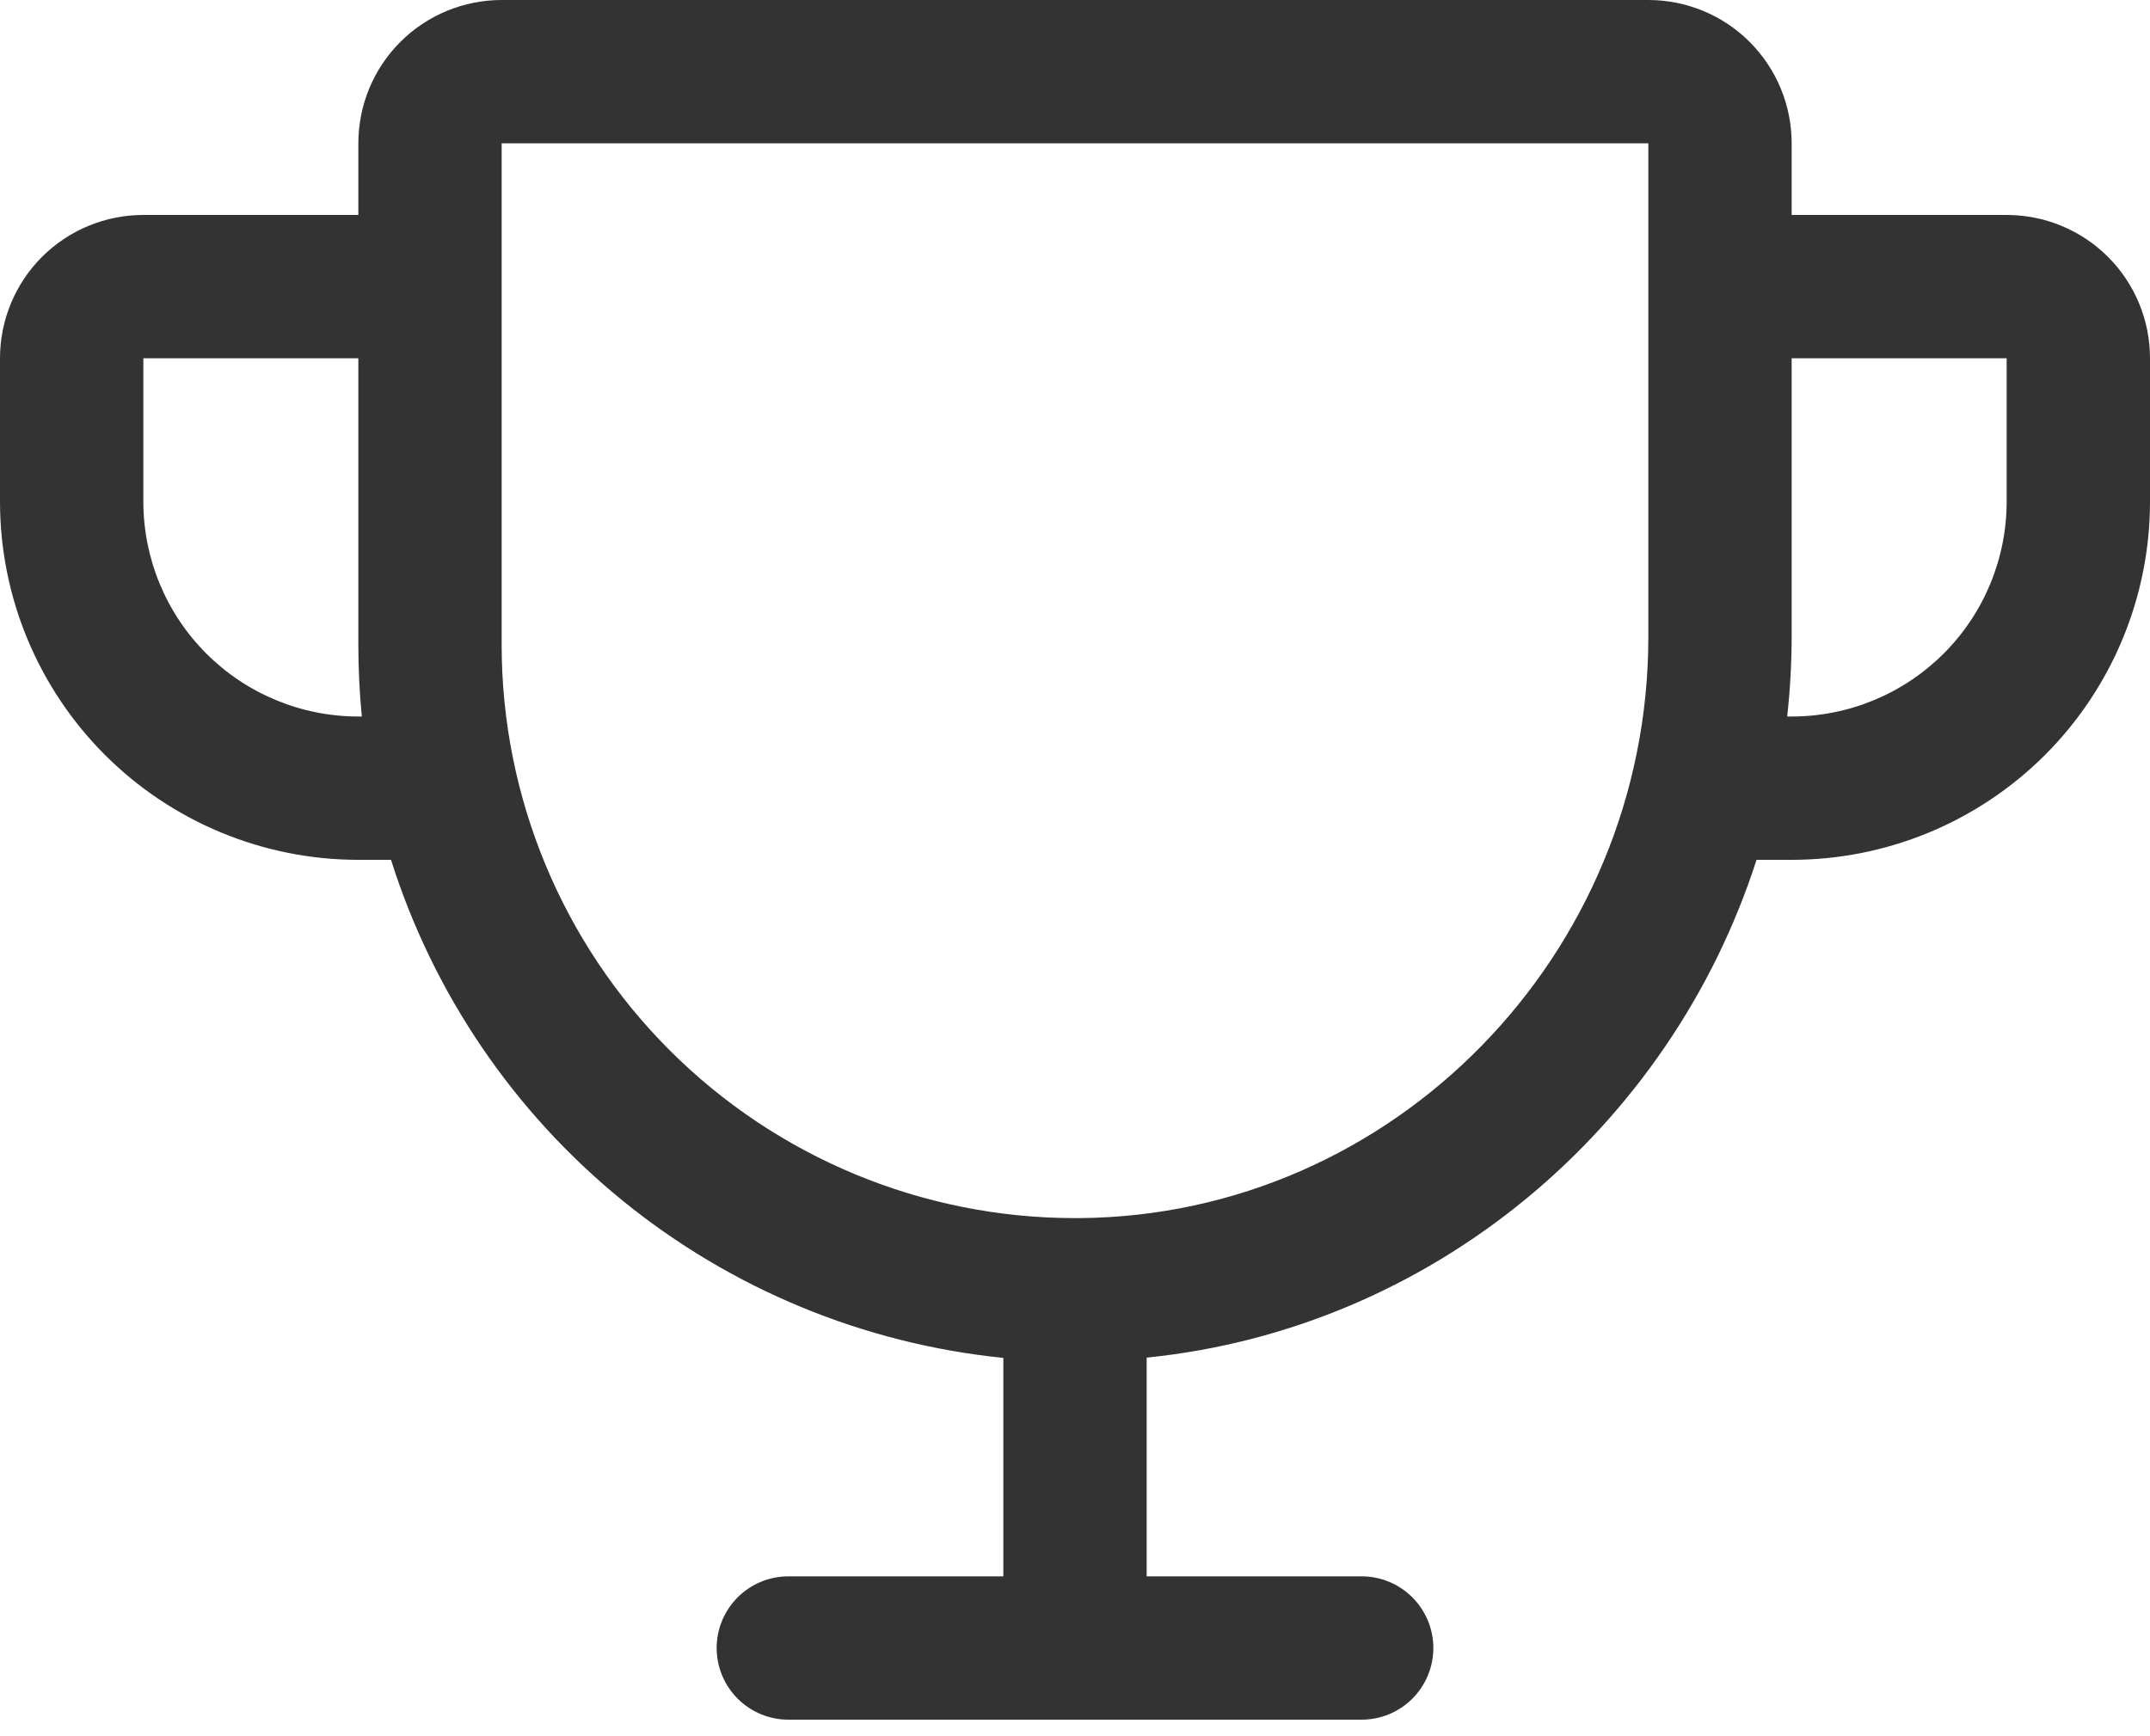 <svg width="52" height="42" viewBox="0 0 52 42" fill="none" xmlns="http://www.w3.org/2000/svg">
<g id="PhTrophy 1" clip-path="url(#clip0_43_4)">
<path id="Vector" d="M48.533 5.2H43.333V3.467C43.333 2.547 42.968 1.665 42.318 1.015C41.668 0.365 40.786 0 39.867 0H12.133C11.214 0 10.332 0.365 9.682 1.015C9.032 1.665 8.667 2.547 8.667 3.467V5.2H3.467C2.547 5.2 1.665 5.565 1.015 6.215C0.365 6.865 0 7.747 0 8.667V12.133C0 14.432 0.913 16.636 2.538 18.262C3.343 19.066 4.299 19.705 5.35 20.14C6.402 20.576 7.529 20.8 8.667 20.8H9.457C10.479 24.036 12.425 26.901 15.057 29.043C17.689 31.184 20.891 32.507 24.267 32.849V38.133H19.067C18.607 38.133 18.166 38.316 17.841 38.641C17.516 38.966 17.333 39.407 17.333 39.867C17.333 40.326 17.516 40.767 17.841 41.092C18.166 41.417 18.607 41.6 19.067 41.6H32.933C33.393 41.6 33.834 41.417 34.159 41.092C34.484 40.767 34.667 40.326 34.667 39.867C34.667 39.407 34.484 38.966 34.159 38.641C33.834 38.316 33.393 38.133 32.933 38.133H27.733V32.842C34.654 32.142 40.395 27.287 42.484 20.8H43.333C45.632 20.8 47.836 19.887 49.462 18.262C51.087 16.636 52 14.432 52 12.133V8.667C52 7.747 51.635 6.865 50.985 6.215C50.334 5.565 49.453 5.2 48.533 5.2ZM8.667 17.333C7.288 17.333 5.965 16.785 4.99 15.81C4.015 14.835 3.467 13.512 3.467 12.133V8.667H8.667V15.6C8.667 16.178 8.695 16.756 8.751 17.333H8.667ZM39.867 15.405C39.867 23.101 33.694 29.41 26.106 29.467H26C22.322 29.467 18.795 28.006 16.195 25.405C13.594 22.805 12.133 19.278 12.133 15.6V3.467H39.867V15.405ZM48.533 12.133C48.533 13.512 47.986 14.835 47.01 15.81C46.035 16.785 44.712 17.333 43.333 17.333H43.225C43.296 16.693 43.332 16.049 43.333 15.405V8.667H48.533V12.133Z" fill="#333333"/>
</g>
<defs>
<clipPath id="clip0_43_4">
<rect width="52" height="41.6" fill="white"/>
</clipPath>
</defs>
</svg>
